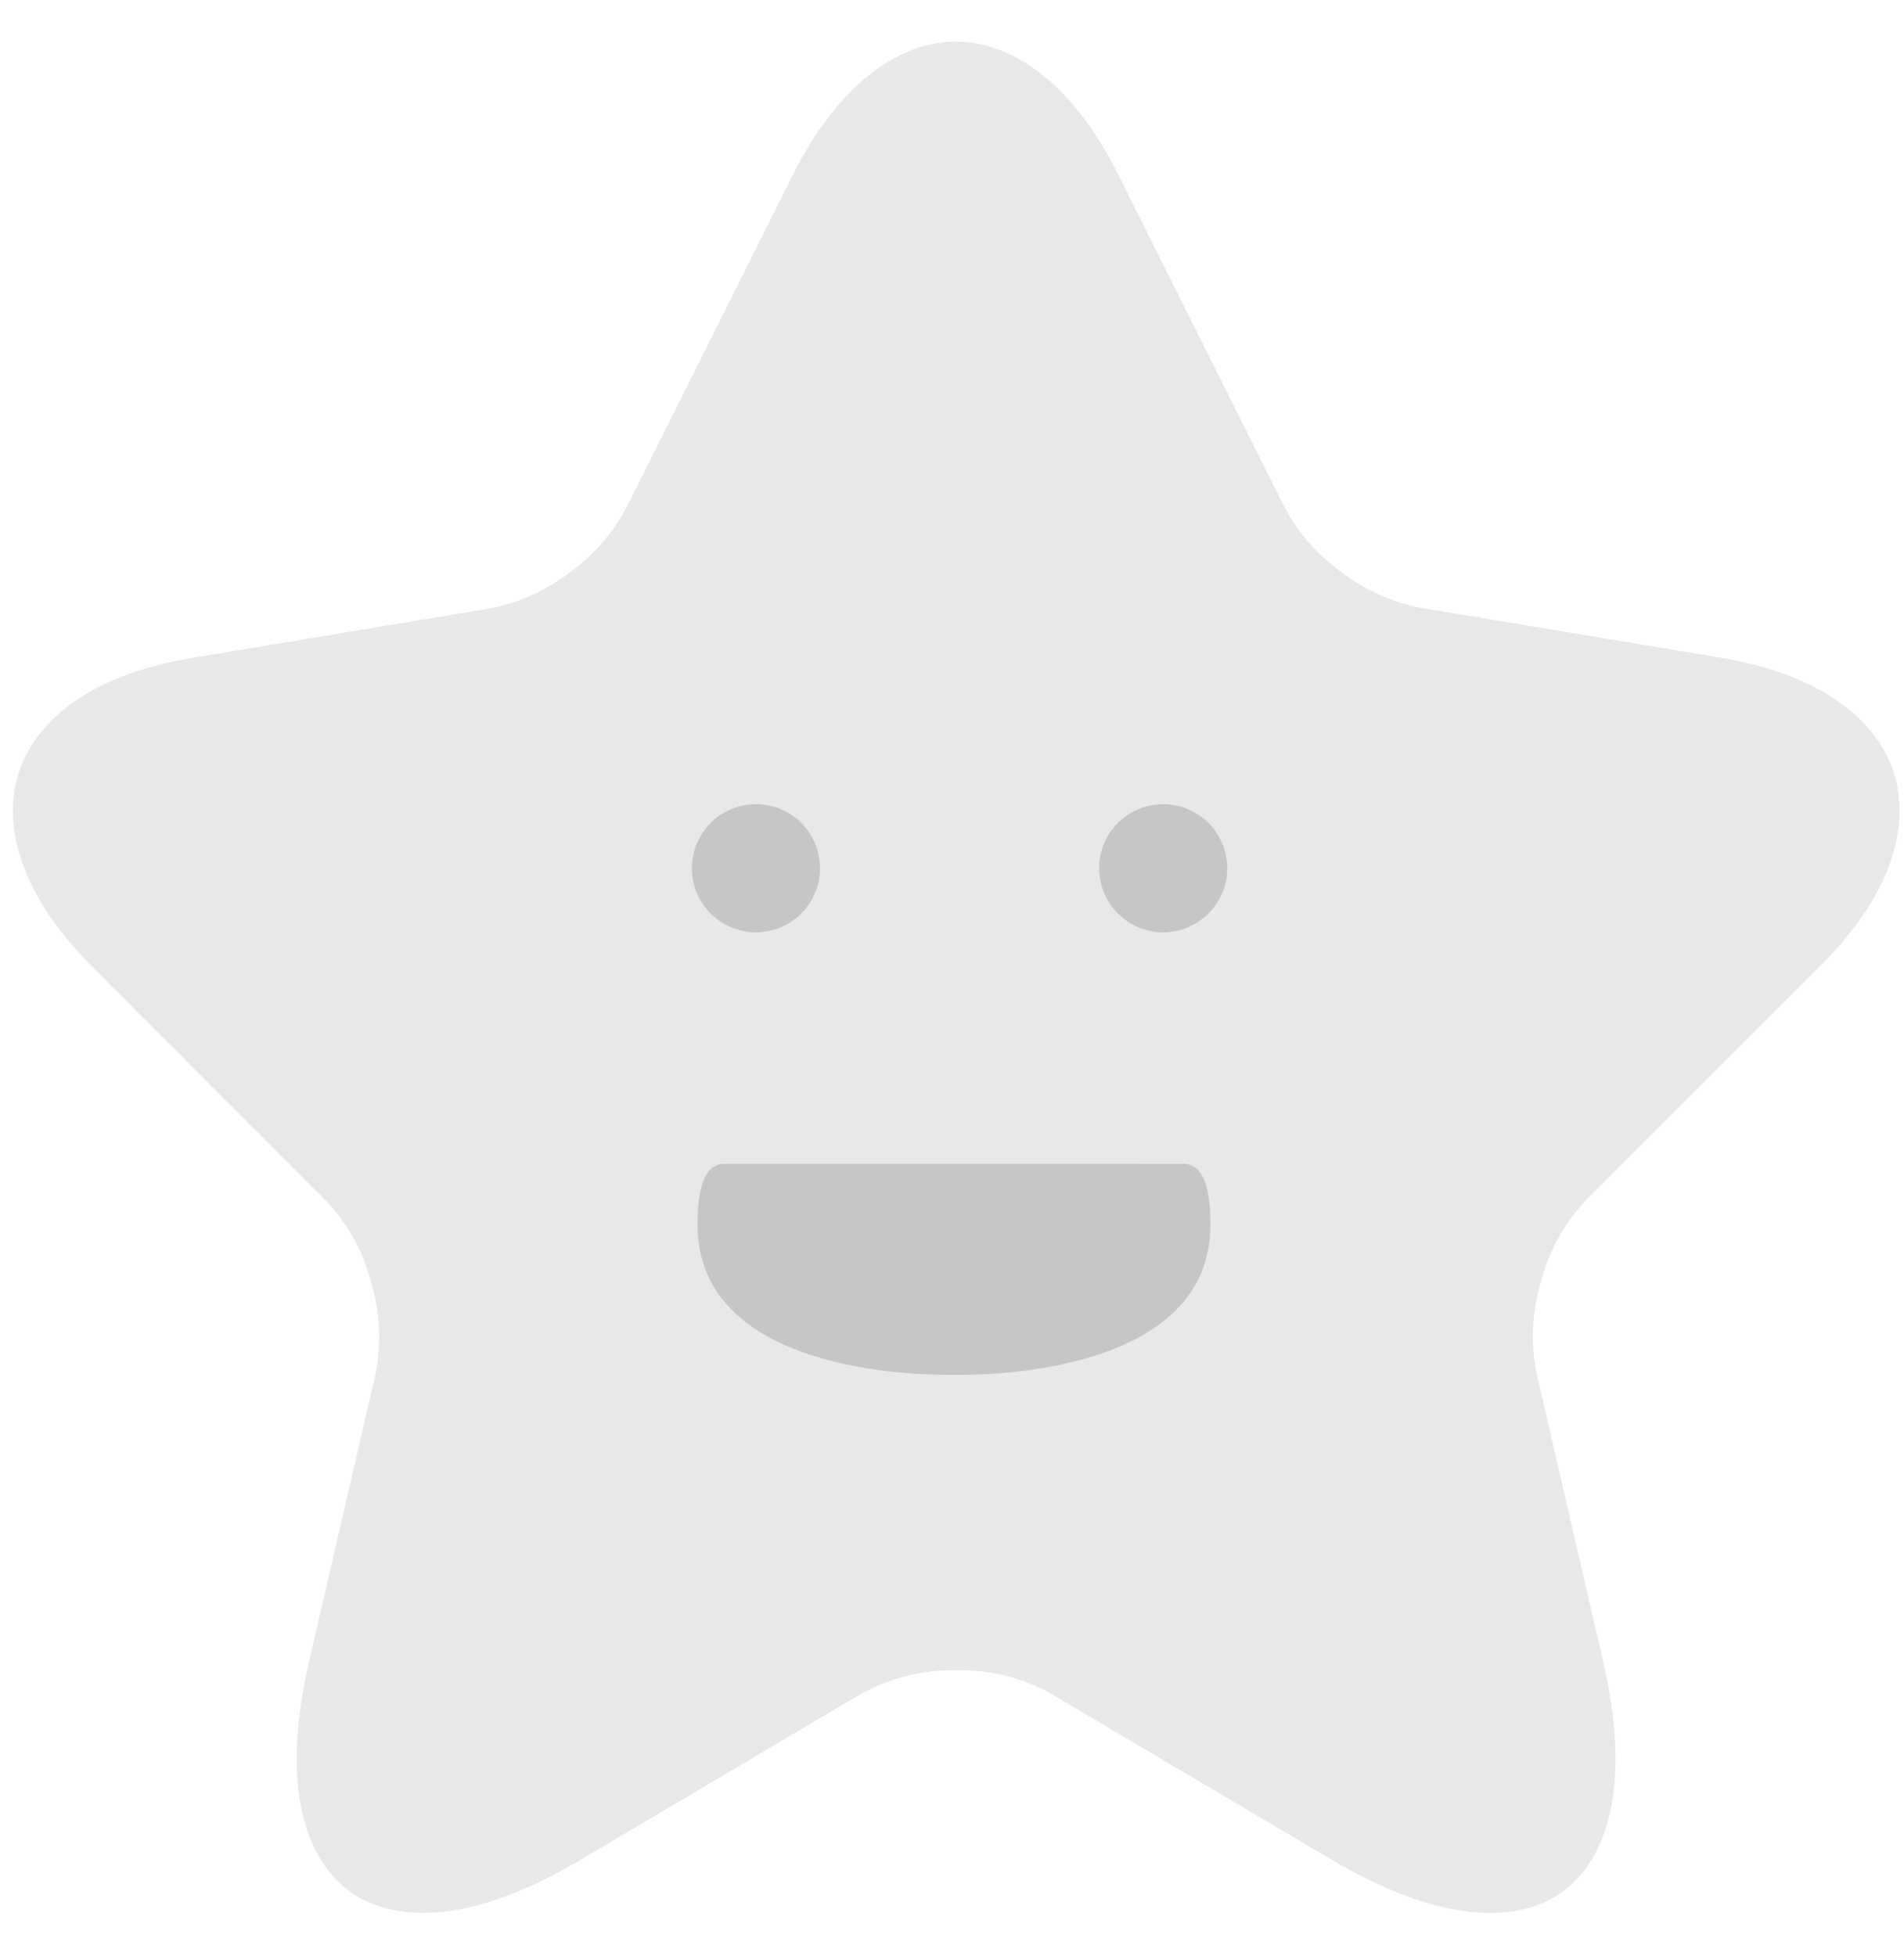 <svg width="37" height="38" viewBox="0 0 37 38" fill="none" xmlns="http://www.w3.org/2000/svg">
<path d="M21.08 3.766L24.304 10.214C24.621 10.812 25.074 11.329 25.626 11.722C26.165 12.133 26.791 12.414 27.456 12.545L33.304 13.517C35.044 13.807 35.861 14.537 36.088 15.243C36.315 15.949 36.077 17.013 34.823 18.258L30.276 22.805C29.777 23.332 29.418 23.976 29.23 24.678C29.02 25.371 28.982 26.106 29.121 26.818L30.421 32.445C30.921 34.61 30.5 35.726 29.933 36.145C29.366 36.564 28.168 36.618 26.253 35.486L20.78 32.249C20.11 31.878 19.355 31.69 18.59 31.704C17.822 31.691 17.064 31.878 16.39 32.246H16.385L10.903 35.491C9.003 36.62 7.803 36.559 7.232 36.142C6.661 35.725 6.239 34.606 6.737 32.455L8.037 26.827C8.175 26.115 8.137 25.38 7.927 24.687C7.739 23.985 7.38 23.342 6.882 22.814L2.335 18.267C1.09 17.022 0.85 15.955 1.076 15.249C1.302 14.543 2.113 13.814 3.853 13.524L9.701 12.552C10.36 12.419 10.98 12.137 11.514 11.728C12.064 11.334 12.515 10.818 12.832 10.22L16.057 3.771C16.883 2.129 17.838 1.559 18.575 1.559C19.312 1.559 20.263 2.124 21.08 3.766Z" fill="#E8E8E8" stroke="#E8E8E8" stroke-width="1.5" stroke-linecap="round" stroke-linejoin="round"/>
<path d="M14.691 18.115C14.938 18.115 15.178 18.042 15.383 17.905C15.587 17.768 15.747 17.573 15.841 17.346C15.935 17.118 15.959 16.868 15.911 16.627C15.863 16.385 15.745 16.163 15.57 15.989C15.396 15.815 15.174 15.697 14.933 15.649C14.691 15.601 14.441 15.626 14.214 15.72C13.986 15.814 13.792 15.974 13.655 16.178C13.518 16.383 13.445 16.624 13.445 16.87C13.445 17.034 13.477 17.196 13.54 17.347C13.603 17.498 13.695 17.635 13.81 17.751C13.926 17.866 14.063 17.958 14.215 18.02C14.366 18.083 14.528 18.115 14.691 18.115Z" fill="#C6C6C6"/>
<path d="M22.604 18.115C22.851 18.115 23.091 18.042 23.296 17.905C23.501 17.768 23.66 17.574 23.755 17.346C23.849 17.119 23.873 16.869 23.825 16.627C23.777 16.386 23.659 16.164 23.485 15.99C23.311 15.816 23.089 15.697 22.847 15.649C22.606 15.601 22.355 15.626 22.128 15.72C21.9 15.814 21.706 15.974 21.569 16.178C21.432 16.383 21.359 16.624 21.359 16.87C21.359 17.2 21.491 17.517 21.724 17.75C21.957 17.984 22.274 18.115 22.604 18.115Z" fill="#C6C6C6"/>
<path d="M14.079 22.613C13.749 22.621 13.555 22.939 13.555 23.794C13.555 26.636 17.722 26.724 18.531 26.714C19.307 26.725 23.522 26.651 23.522 23.795C23.522 22.965 23.34 22.642 23.028 22.614" fill="#C6C6C6"/>
</svg>
